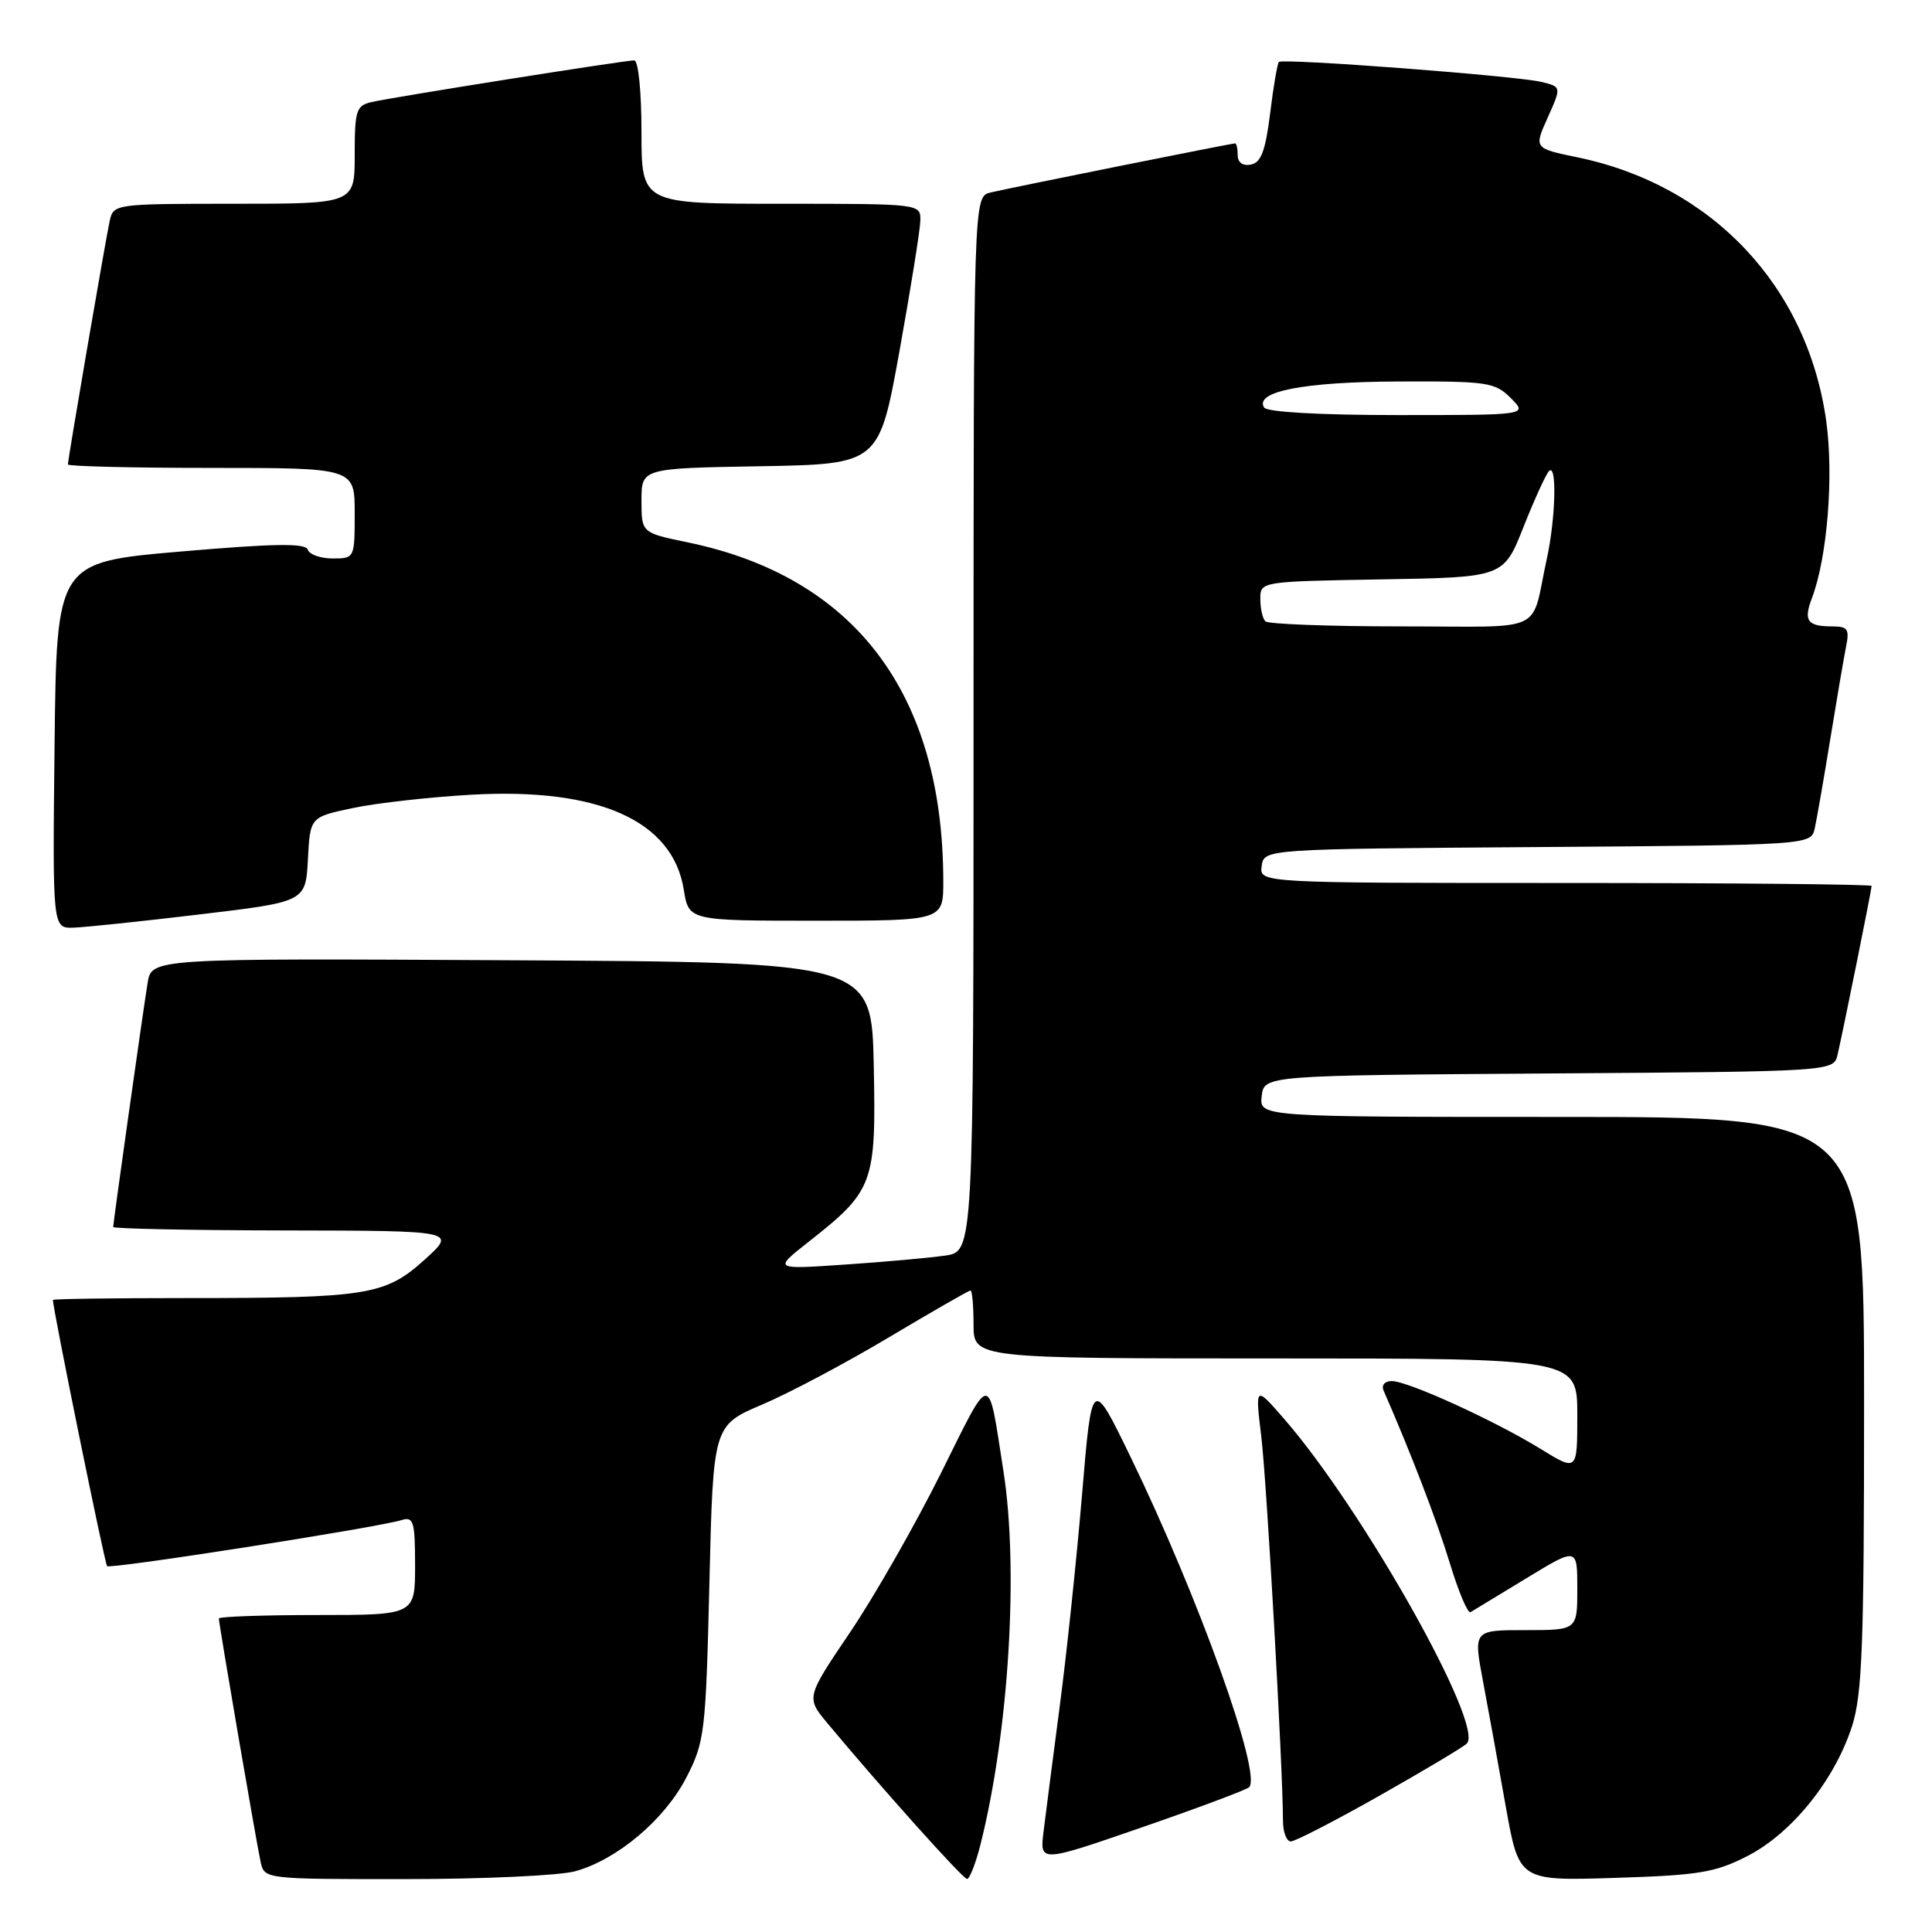 <?xml version="1.0" encoding="UTF-8" standalone="no"?>
<!DOCTYPE svg PUBLIC "-//W3C//DTD SVG 1.1//EN" "http://www.w3.org/Graphics/SVG/1.1/DTD/svg11.dtd" >
<svg xmlns="http://www.w3.org/2000/svg" xmlns:xlink="http://www.w3.org/1999/xlink" version="1.1" viewBox="0 0 256 256">
 <g >
 <path fill="currentColor"
d=" M 76.22 247.95 C 81.79 246.41 88.07 241.11 90.95 235.52 C 93.38 230.79 93.52 229.61 94.00 209.72 C 94.50 188.88 94.50 188.88 101.00 186.11 C 104.58 184.59 112.15 180.57 117.84 177.17 C 123.53 173.78 128.37 171.00 128.59 171.00 C 128.82 171.00 129.00 173.03 129.00 175.50 C 129.00 180.00 129.00 180.00 169.00 180.00 C 209.00 180.00 209.00 180.00 209.00 187.49 C 209.00 194.98 209.00 194.98 204.14 191.99 C 198.01 188.22 186.56 183.00 184.41 183.00 C 183.49 183.00 183.02 183.54 183.33 184.25 C 186.97 192.57 190.41 201.53 192.11 207.13 C 193.26 210.91 194.49 213.83 194.85 213.62 C 195.21 213.41 198.54 211.39 202.25 209.13 C 209.00 205.02 209.00 205.02 209.00 210.51 C 209.00 216.00 209.00 216.00 202.12 216.00 C 195.23 216.00 195.23 216.00 196.50 222.75 C 197.20 226.46 198.56 233.94 199.52 239.36 C 201.28 249.23 201.28 249.23 213.98 248.83 C 225.14 248.48 227.27 248.13 231.59 245.91 C 237.43 242.90 243.09 235.88 245.39 228.77 C 246.76 224.53 247.00 218.03 247.00 185.89 C 247.00 148.00 247.00 148.00 206.93 148.00 C 166.87 148.00 166.87 148.00 167.18 145.25 C 167.50 142.50 167.50 142.50 205.23 142.24 C 242.97 141.98 242.97 141.98 243.49 139.74 C 244.20 136.70 248.00 117.88 248.00 117.39 C 248.00 117.18 229.74 117.00 207.43 117.00 C 166.86 117.00 166.86 117.00 167.18 114.75 C 167.50 112.50 167.50 112.50 203.73 112.24 C 239.97 111.98 239.97 111.98 240.47 109.74 C 240.74 108.51 241.66 103.22 242.51 98.00 C 243.36 92.78 244.30 87.26 244.60 85.75 C 245.09 83.36 244.85 83.00 242.75 83.00 C 239.49 83.00 238.95 82.25 240.08 79.28 C 242.13 73.90 243.00 63.05 241.98 55.75 C 239.47 37.90 226.84 24.52 208.99 20.84 C 203.25 19.65 203.25 19.65 205.08 15.58 C 206.91 11.50 206.91 11.50 204.21 10.85 C 200.89 10.05 169.97 7.70 169.46 8.21 C 169.26 8.41 168.73 11.48 168.30 15.02 C 167.68 19.98 167.10 21.55 165.75 21.81 C 164.68 22.02 164.00 21.53 164.00 20.57 C 164.00 19.71 163.85 19.00 163.66 19.00 C 163.17 19.00 133.98 24.86 131.25 25.51 C 129.00 26.04 129.00 26.04 129.00 95.93 C 129.00 165.82 129.00 165.82 125.25 166.37 C 123.19 166.67 117.22 167.21 112.00 167.56 C 102.50 168.21 102.50 168.21 107.04 164.63 C 115.78 157.76 116.09 156.90 115.78 141.25 C 115.50 127.50 115.50 127.50 67.80 127.24 C 20.09 126.98 20.09 126.98 19.56 130.24 C 18.93 134.12 15.00 161.98 15.00 162.58 C 15.00 162.81 25.24 163.02 37.75 163.04 C 60.50 163.08 60.50 163.08 56.28 166.90 C 51.06 171.62 48.74 172.00 24.86 172.00 C 15.04 172.00 7.00 172.11 7.01 172.25 C 7.06 173.72 13.88 207.21 14.19 207.52 C 14.61 207.95 50.09 202.40 53.25 201.41 C 54.79 200.93 55.00 201.64 55.00 207.43 C 55.00 214.00 55.00 214.00 42.00 214.00 C 34.85 214.00 29.00 214.21 29.00 214.46 C 29.00 215.18 33.99 244.25 34.54 246.75 C 35.03 248.99 35.16 249.00 53.77 248.99 C 64.07 248.99 74.18 248.52 76.22 247.95 Z  M 129.92 244.40 C 133.67 229.50 135.00 208.02 132.97 195.00 C 130.88 181.57 131.47 181.55 124.66 195.24 C 121.27 202.04 115.87 211.51 112.65 216.27 C 106.80 224.93 106.80 224.93 109.65 228.35 C 116.88 237.02 127.56 248.93 128.13 248.97 C 128.48 248.98 129.28 246.93 129.92 244.40 Z  M 165.52 236.81 C 167.24 235.09 158.74 211.45 149.78 193.00 C 144.68 182.50 144.68 182.50 143.38 198.00 C 142.66 206.53 141.34 219.12 140.43 226.00 C 139.53 232.88 138.56 240.37 138.28 242.66 C 137.76 246.82 137.76 246.82 151.32 242.13 C 158.78 239.55 165.17 237.16 165.52 236.81 Z  M 182.79 237.94 C 188.68 234.60 193.89 231.50 194.36 231.03 C 196.73 228.69 180.64 200.08 170.18 188.04 C 166.31 183.59 166.31 183.59 167.13 190.38 C 167.86 196.46 169.99 234.30 170.00 241.25 C 170.00 242.76 170.47 244.00 171.04 244.00 C 171.61 244.00 176.89 241.27 182.79 237.94 Z  M 26.50 121.16 C 40.50 119.49 40.50 119.49 40.80 113.87 C 41.09 108.26 41.09 108.26 46.80 107.06 C 49.93 106.40 57.02 105.61 62.54 105.30 C 79.33 104.36 89.14 108.75 90.60 117.87 C 91.26 122.00 91.26 122.00 108.13 122.00 C 125.00 122.00 125.00 122.00 124.99 116.75 C 124.96 91.92 113.27 76.44 91.10 71.86 C 85.00 70.60 85.00 70.60 85.00 66.33 C 85.00 62.05 85.00 62.05 100.74 61.78 C 116.48 61.50 116.48 61.50 119.19 46.50 C 120.67 38.25 121.92 30.49 121.95 29.25 C 122.00 27.00 122.00 27.00 103.50 27.00 C 85.00 27.00 85.00 27.00 85.00 17.50 C 85.00 12.12 84.58 8.00 84.04 8.00 C 82.77 8.00 52.11 12.86 49.25 13.52 C 47.20 13.99 47.00 14.62 47.00 20.52 C 47.00 27.00 47.00 27.00 31.02 27.00 C 15.26 27.00 15.03 27.03 14.54 29.25 C 13.99 31.75 9.00 60.82 9.00 61.54 C 9.00 61.79 17.55 62.00 28.00 62.00 C 47.00 62.00 47.00 62.00 47.00 68.00 C 47.00 73.96 46.98 74.00 44.08 74.00 C 42.48 74.00 40.99 73.48 40.78 72.83 C 40.48 71.95 36.37 72.01 23.94 73.08 C 7.50 74.50 7.50 74.50 7.23 98.75 C 6.96 123.00 6.96 123.00 9.73 122.92 C 11.25 122.87 18.80 122.08 26.50 121.16 Z  M 167.67 82.33 C 167.30 81.97 167.00 80.63 167.00 79.36 C 167.00 77.05 167.03 77.05 183.11 76.77 C 199.23 76.50 199.23 76.50 201.87 69.83 C 203.33 66.15 204.85 62.82 205.26 62.41 C 206.32 61.35 206.13 68.68 204.97 74.00 C 202.75 84.16 205.23 83.00 185.65 83.00 C 176.12 83.00 168.03 82.70 167.67 82.33 Z  M 167.50 54.00 C 166.19 51.88 172.75 50.60 185.22 50.55 C 197.11 50.50 198.09 50.65 200.19 52.75 C 202.44 55.00 202.44 55.00 185.28 55.00 C 174.90 55.00 167.87 54.60 167.50 54.00 Z "/>
</g>
</svg>